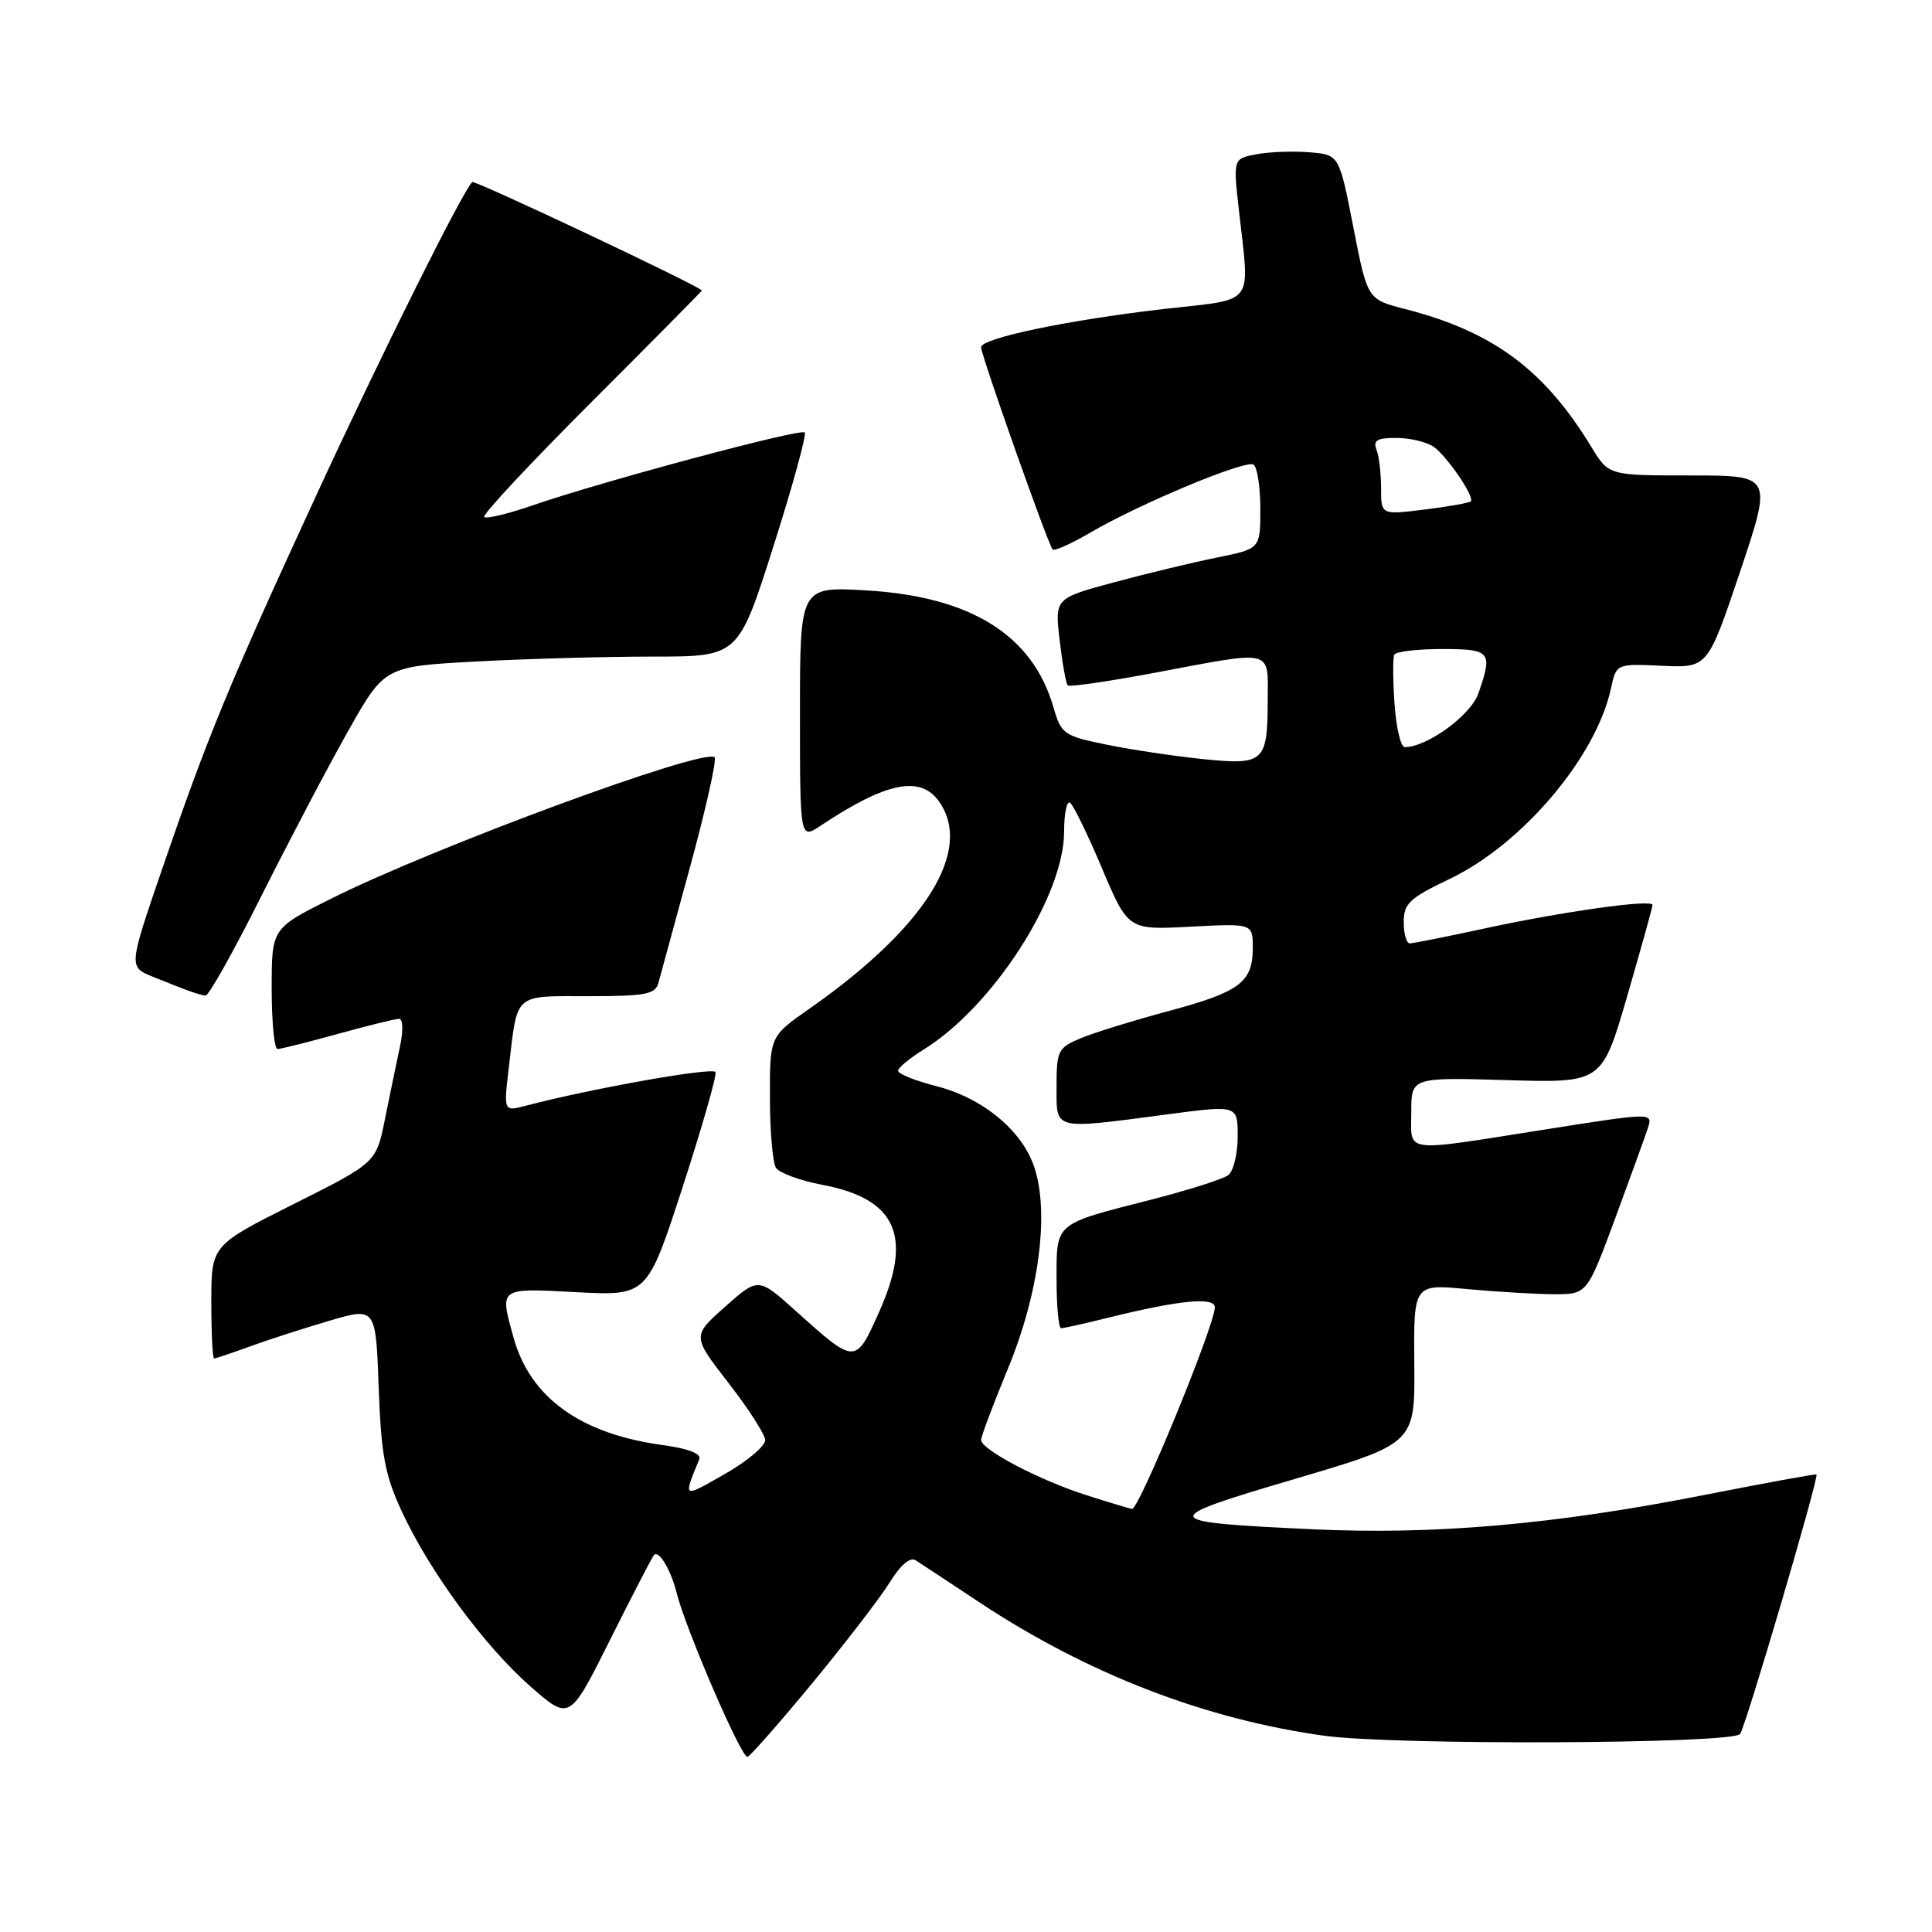 <?xml version="1.0" encoding="UTF-8" standalone="no"?>
<!DOCTYPE svg PUBLIC "-//W3C//DTD SVG 1.1//EN" "http://www.w3.org/Graphics/SVG/1.1/DTD/svg11.dtd" >
<svg xmlns="http://www.w3.org/2000/svg" xmlns:xlink="http://www.w3.org/1999/xlink" version="1.1" viewBox="0 0 256 256">
 <g >
 <path fill="currentColor"
d=" M 107.73 222.91 C 112.08 217.63 116.66 211.67 117.91 209.65 C 119.32 207.36 120.60 206.28 121.33 206.75 C 121.98 207.16 125.80 209.68 129.84 212.36 C 144.15 221.82 159.78 227.85 175.60 230.01 C 184.92 231.27 229.24 231.09 230.56 229.78 C 231.21 229.12 241.06 195.71 240.69 195.38 C 240.59 195.28 233.97 196.49 226.00 198.06 C 206.02 202.00 190.19 203.39 174.00 202.64 C 153.32 201.67 153.22 201.38 171.57 195.97 C 187.50 191.27 187.50 191.27 187.40 180.70 C 187.31 170.14 187.31 170.14 194.40 170.81 C 198.31 171.17 203.48 171.48 205.89 171.49 C 210.29 171.50 210.29 171.50 214.01 161.47 C 216.05 155.95 218.01 150.53 218.37 149.42 C 219.00 147.42 218.93 147.42 204.75 149.66 C 185.56 152.68 187.00 152.87 187.00 147.37 C 187.00 142.75 187.00 142.75 199.64 143.12 C 212.27 143.50 212.27 143.50 215.61 132.00 C 217.44 125.67 218.96 120.24 218.97 119.92 C 219.01 119.10 207.14 120.77 196.55 123.06 C 191.62 124.13 187.24 125.00 186.80 125.00 C 186.36 125.00 186.00 123.73 186.00 122.18 C 186.00 119.72 186.77 119.00 192.11 116.45 C 201.73 111.85 211.50 100.30 213.46 91.22 C 214.17 87.94 214.17 87.94 220.23 88.22 C 226.28 88.50 226.28 88.50 230.57 75.75 C 234.85 63.00 234.85 63.00 224.01 63.00 C 213.16 63.00 213.16 63.00 210.88 59.25 C 204.63 48.97 197.83 43.93 186.15 40.94 C 181.19 39.67 181.19 39.67 179.32 30.09 C 177.45 20.50 177.45 20.50 173.52 20.18 C 171.36 20.00 168.20 20.12 166.49 20.44 C 163.40 21.02 163.40 21.02 164.15 27.76 C 165.60 40.79 166.54 39.53 154.25 40.94 C 141.55 42.40 130.00 44.81 130.00 46.01 C 130.00 47.08 138.90 72.23 139.48 72.81 C 139.72 73.05 141.94 72.05 144.43 70.60 C 150.95 66.77 165.03 60.90 166.09 61.56 C 166.59 61.87 167.00 64.50 167.00 67.42 C 167.00 72.72 167.00 72.72 161.27 73.87 C 158.12 74.51 152.00 75.98 147.65 77.15 C 139.76 79.28 139.76 79.28 140.41 84.84 C 140.77 87.90 141.25 90.59 141.48 90.82 C 141.71 91.05 146.99 90.28 153.20 89.11 C 168.92 86.15 168.00 85.93 167.98 92.75 C 167.96 101.01 167.52 101.41 159.35 100.58 C 155.58 100.19 149.84 99.33 146.58 98.66 C 140.96 97.51 140.61 97.27 139.58 93.70 C 136.82 84.14 128.62 79.03 114.75 78.23 C 106.00 77.72 106.00 77.72 106.00 94.48 C 106.00 111.23 106.00 111.23 108.75 109.40 C 117.46 103.61 121.97 102.70 124.44 106.22 C 128.99 112.72 122.62 122.90 107.25 133.66 C 102.00 137.33 102.00 137.33 102.02 145.42 C 102.02 149.86 102.38 154.06 102.82 154.74 C 103.25 155.42 106.02 156.44 108.98 157.00 C 118.80 158.86 120.99 163.81 116.47 173.88 C 113.36 180.83 113.36 180.83 105.41 173.68 C 100.48 169.25 100.48 169.25 96.09 173.14 C 91.71 177.03 91.71 177.03 96.49 183.20 C 99.13 186.59 101.33 190.01 101.39 190.79 C 101.45 191.57 99.05 193.60 96.07 195.30 C 90.40 198.53 90.51 198.60 92.66 193.35 C 92.96 192.62 91.21 191.94 87.82 191.48 C 76.95 190.01 70.26 185.20 68.06 177.28 C 66.19 170.54 66.00 170.68 76.38 171.22 C 85.76 171.71 85.76 171.71 90.45 157.30 C 93.02 149.37 94.99 142.52 94.81 142.06 C 94.54 141.36 78.44 144.21 69.62 146.53 C 66.73 147.28 66.73 147.28 67.43 141.39 C 68.59 131.46 67.99 132.00 77.95 132.00 C 85.50 132.00 86.84 131.75 87.24 130.25 C 87.50 129.29 89.41 122.29 91.48 114.71 C 93.55 107.12 94.99 100.66 94.69 100.35 C 93.36 99.03 57.38 112.30 43.75 119.14 C 36.00 123.02 36.00 123.02 36.00 131.01 C 36.00 135.41 36.35 139.00 36.77 139.00 C 37.19 139.00 40.79 138.10 44.76 137.00 C 48.73 135.90 52.38 135.00 52.88 135.00 C 53.41 135.00 53.45 136.58 52.98 138.75 C 52.54 140.81 51.65 145.10 51.01 148.28 C 49.85 154.06 49.85 154.06 38.92 159.54 C 28.00 165.02 28.00 165.02 28.00 172.51 C 28.00 176.63 28.17 180.00 28.37 180.00 C 28.58 180.00 30.72 179.28 33.12 178.41 C 35.53 177.53 40.26 176.00 43.64 175.01 C 49.79 173.20 49.79 173.20 50.18 183.85 C 50.50 192.75 51.00 195.44 53.22 200.23 C 56.92 208.23 64.23 218.17 70.33 223.50 C 75.48 228.01 75.48 228.01 80.85 217.26 C 83.81 211.34 86.43 206.29 86.67 206.03 C 87.30 205.36 88.91 208.06 89.64 211.00 C 90.82 215.79 98.28 233.07 99.05 232.79 C 99.47 232.63 103.38 228.18 107.73 222.91 Z  M 34.62 118.75 C 38.28 111.46 43.44 101.63 46.11 96.90 C 50.95 88.31 50.95 88.31 63.13 87.65 C 69.83 87.29 80.38 87.00 86.58 87.00 C 97.84 87.00 97.84 87.00 102.48 72.40 C 105.04 64.36 106.90 57.57 106.63 57.30 C 106.07 56.74 79.70 63.81 70.59 66.96 C 67.33 68.09 64.44 68.78 64.16 68.50 C 63.88 68.22 70.26 61.39 78.33 53.32 C 86.40 45.25 93.00 38.58 93.00 38.50 C 93.00 38.04 62.86 23.81 62.57 24.12 C 61.14 25.63 50.42 47.18 41.97 65.50 C 30.33 90.73 27.52 97.55 21.43 115.31 C 17.04 128.12 17.04 128.12 20.27 129.43 C 24.75 131.25 26.38 131.83 27.24 131.92 C 27.65 131.96 30.97 126.04 34.62 118.75 Z  M 143.93 198.11 C 137.70 196.12 130.00 192.08 130.00 190.80 C 130.00 190.34 131.62 186.04 133.60 181.24 C 137.68 171.34 139.06 160.74 137.06 154.69 C 135.46 149.82 130.26 145.51 124.10 143.93 C 121.29 143.21 119.00 142.29 119.00 141.89 C 119.00 141.49 120.51 140.23 122.36 139.09 C 131.55 133.41 141.00 118.76 141.00 110.19 C 141.00 107.82 141.35 106.10 141.78 106.36 C 142.20 106.62 144.11 110.53 146.01 115.03 C 149.48 123.23 149.48 123.23 157.74 122.79 C 166.00 122.36 166.00 122.36 166.00 125.61 C 166.00 130.15 164.29 131.44 154.80 133.98 C 150.24 135.21 145.04 136.81 143.25 137.55 C 140.19 138.82 140.00 139.19 140.00 143.95 C 140.00 149.84 139.34 149.68 154.75 147.65 C 164.00 146.43 164.00 146.43 164.00 150.59 C 164.00 152.88 163.44 155.19 162.75 155.71 C 162.06 156.24 157.45 157.70 152.50 158.97 C 139.63 162.25 140.00 161.94 140.00 169.54 C 140.00 173.09 140.27 176.00 140.61 176.00 C 140.94 176.00 143.75 175.37 146.86 174.60 C 156.31 172.26 161.00 171.81 160.97 173.24 C 160.90 175.75 150.93 200.02 150.00 199.94 C 149.72 199.91 146.99 199.09 143.93 198.11 Z  M 184.78 93.25 C 184.56 90.09 184.55 87.16 184.75 86.75 C 184.95 86.34 187.79 86.00 191.06 86.00 C 197.55 86.00 197.82 86.34 195.89 91.89 C 194.88 94.78 189.10 99.00 186.13 99.00 C 185.61 99.00 185.00 96.41 184.78 93.25 Z  M 183.00 64.70 C 183.00 62.75 182.73 60.45 182.39 59.58 C 181.91 58.33 182.49 58.01 185.14 58.03 C 186.99 58.05 189.21 58.61 190.08 59.28 C 191.96 60.74 195.43 65.91 194.89 66.43 C 194.67 66.64 191.91 67.13 188.75 67.52 C 183.00 68.23 183.00 68.23 183.00 64.70 Z "/>
</g>
</svg>